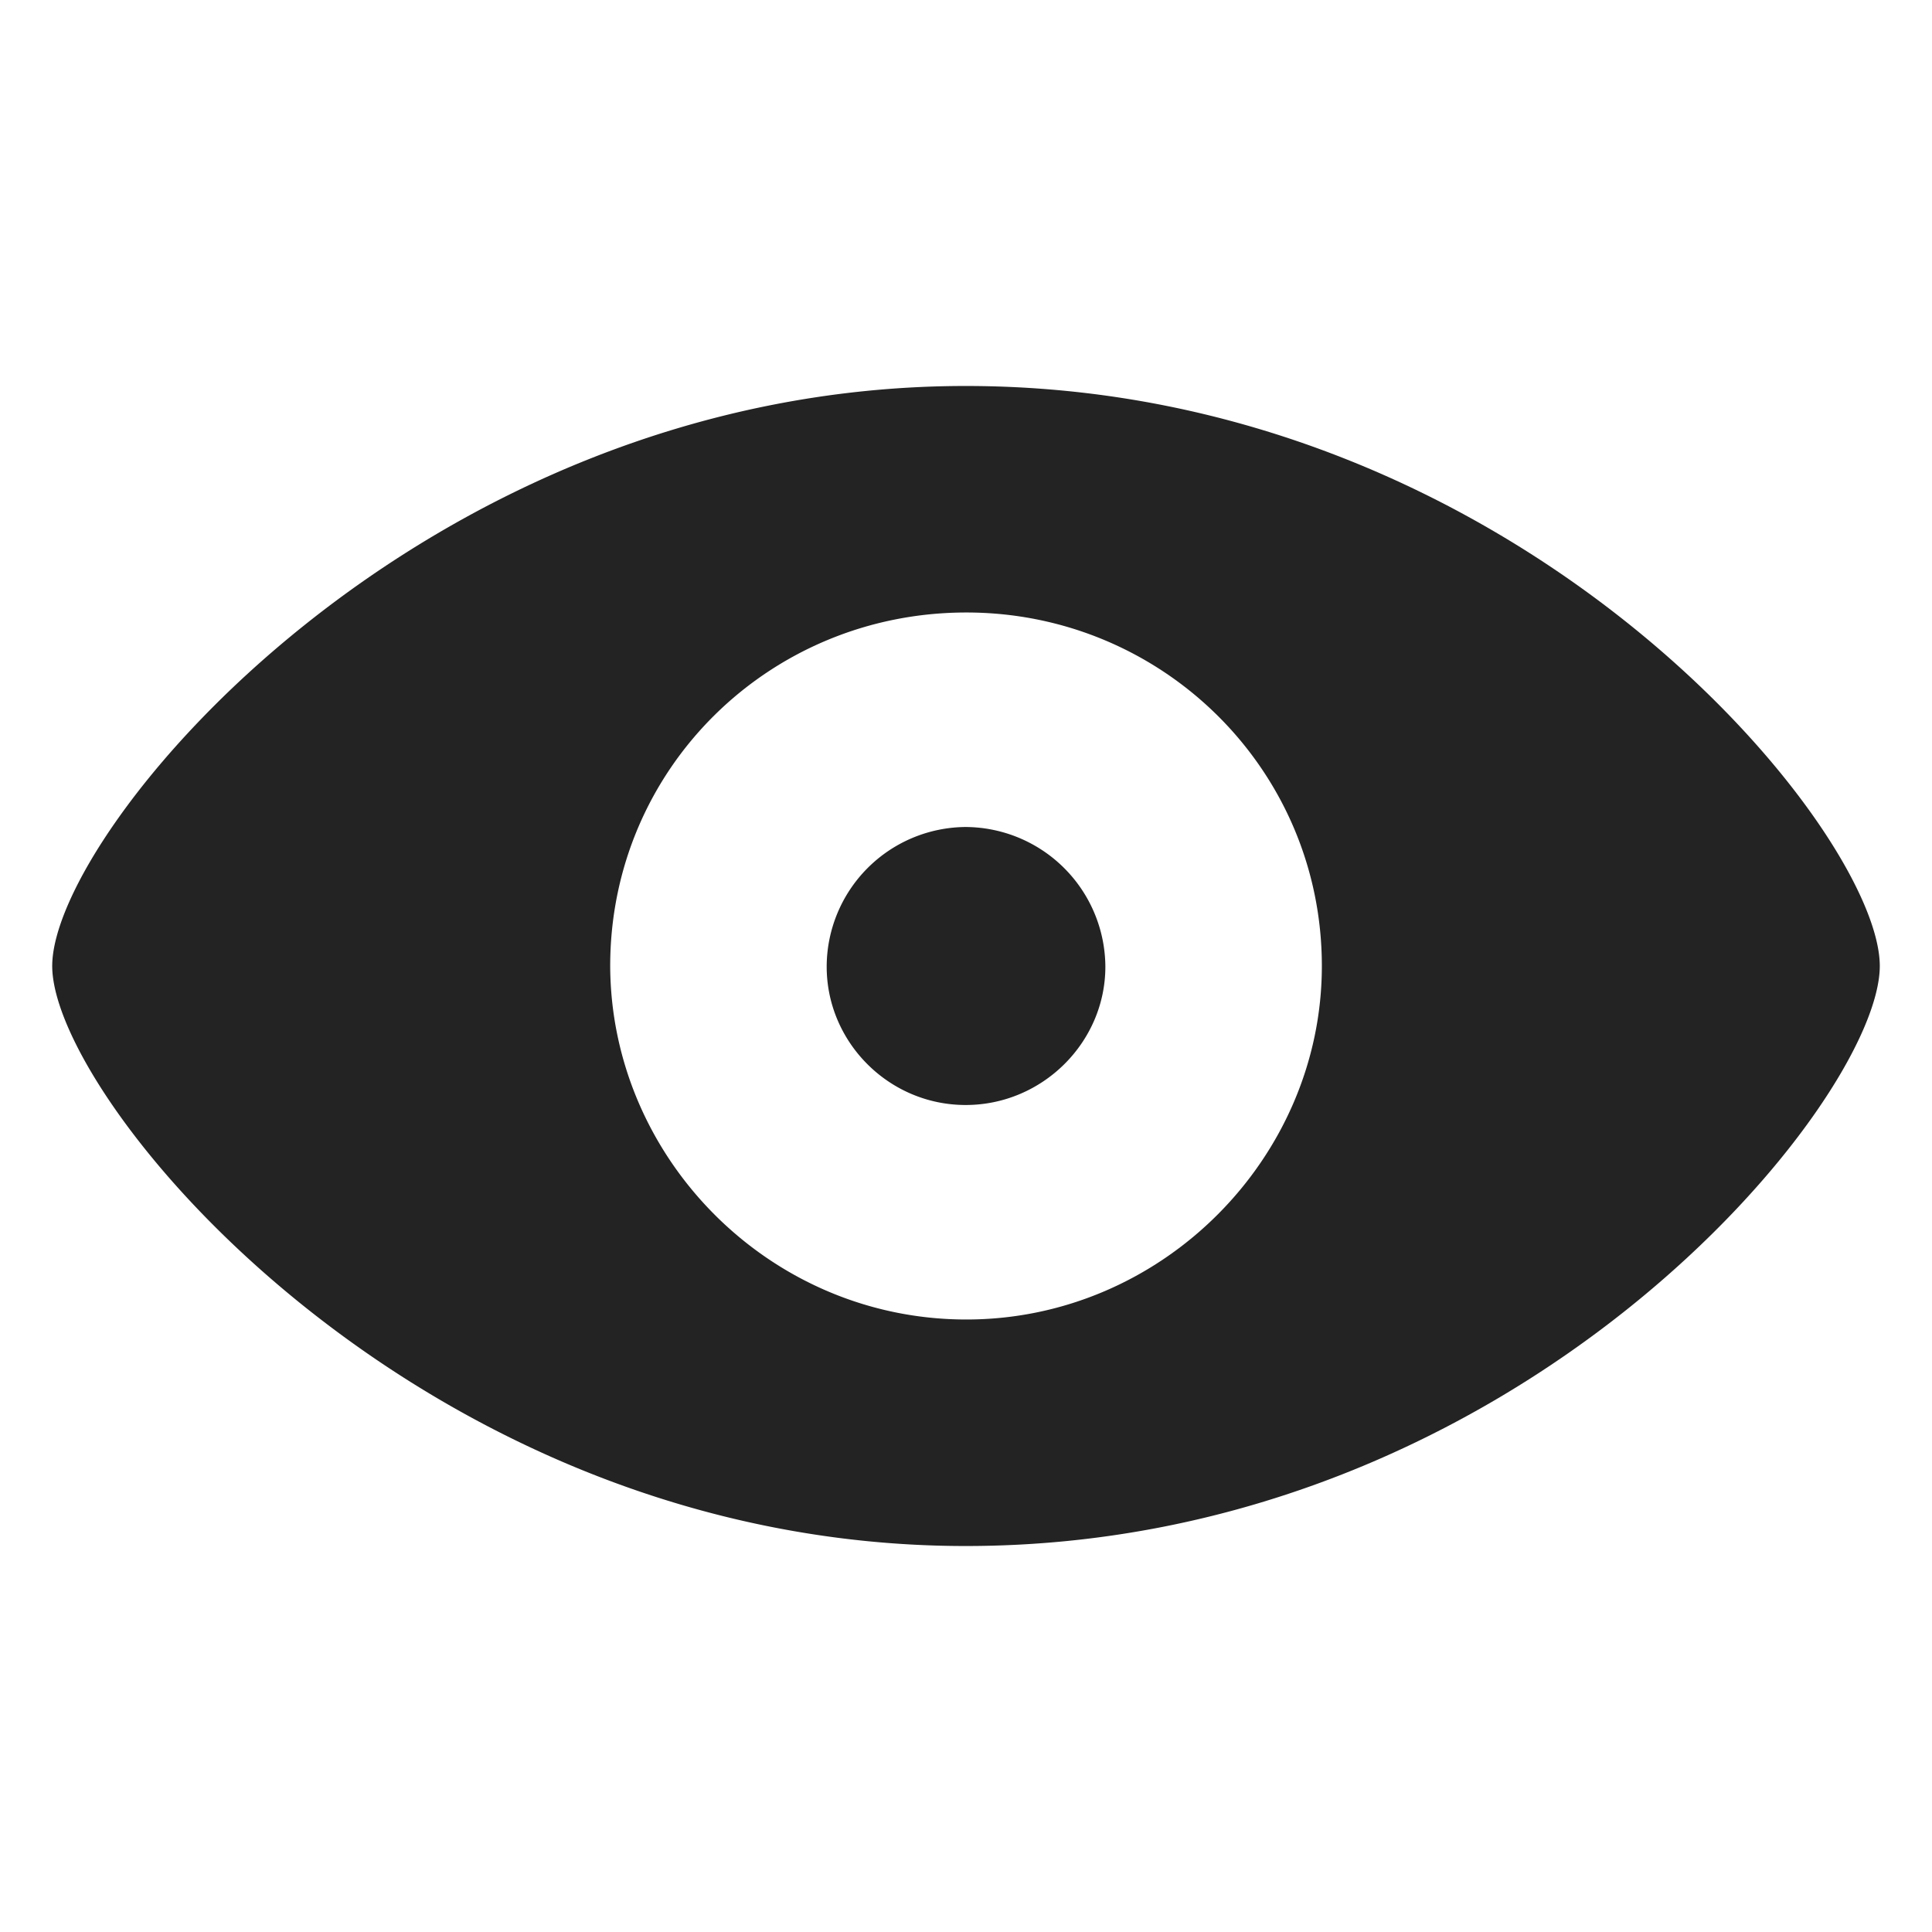 <svg xmlns="http://www.w3.org/2000/svg" width="37" height="37"><path d="M18.494 29.608C29.102 29.608 36 21.085 36 18.5c0-2.598-6.91-11.108-17.506-11.108C8.051 7.392 1 15.902 1 18.5c0 2.585 7.051 11.108 17.494 11.108zm.013-4.338c-3.775 0-6.808-3.097-6.821-6.77 0-3.775 3.046-6.77 6.821-6.77 3.75 0 6.808 3.007 6.808 6.77 0 3.673-3.059 6.77-6.808 6.77zm-.013-4.108c1.472 0 2.675-1.203 2.675-2.649a2.69 2.69 0 0 0-2.675-2.675 2.68 2.68 0 0 0-2.662 2.675c0 1.446 1.19 2.649 2.662 2.649z" fill="#232323" fill-rule="evenodd"/></svg>
